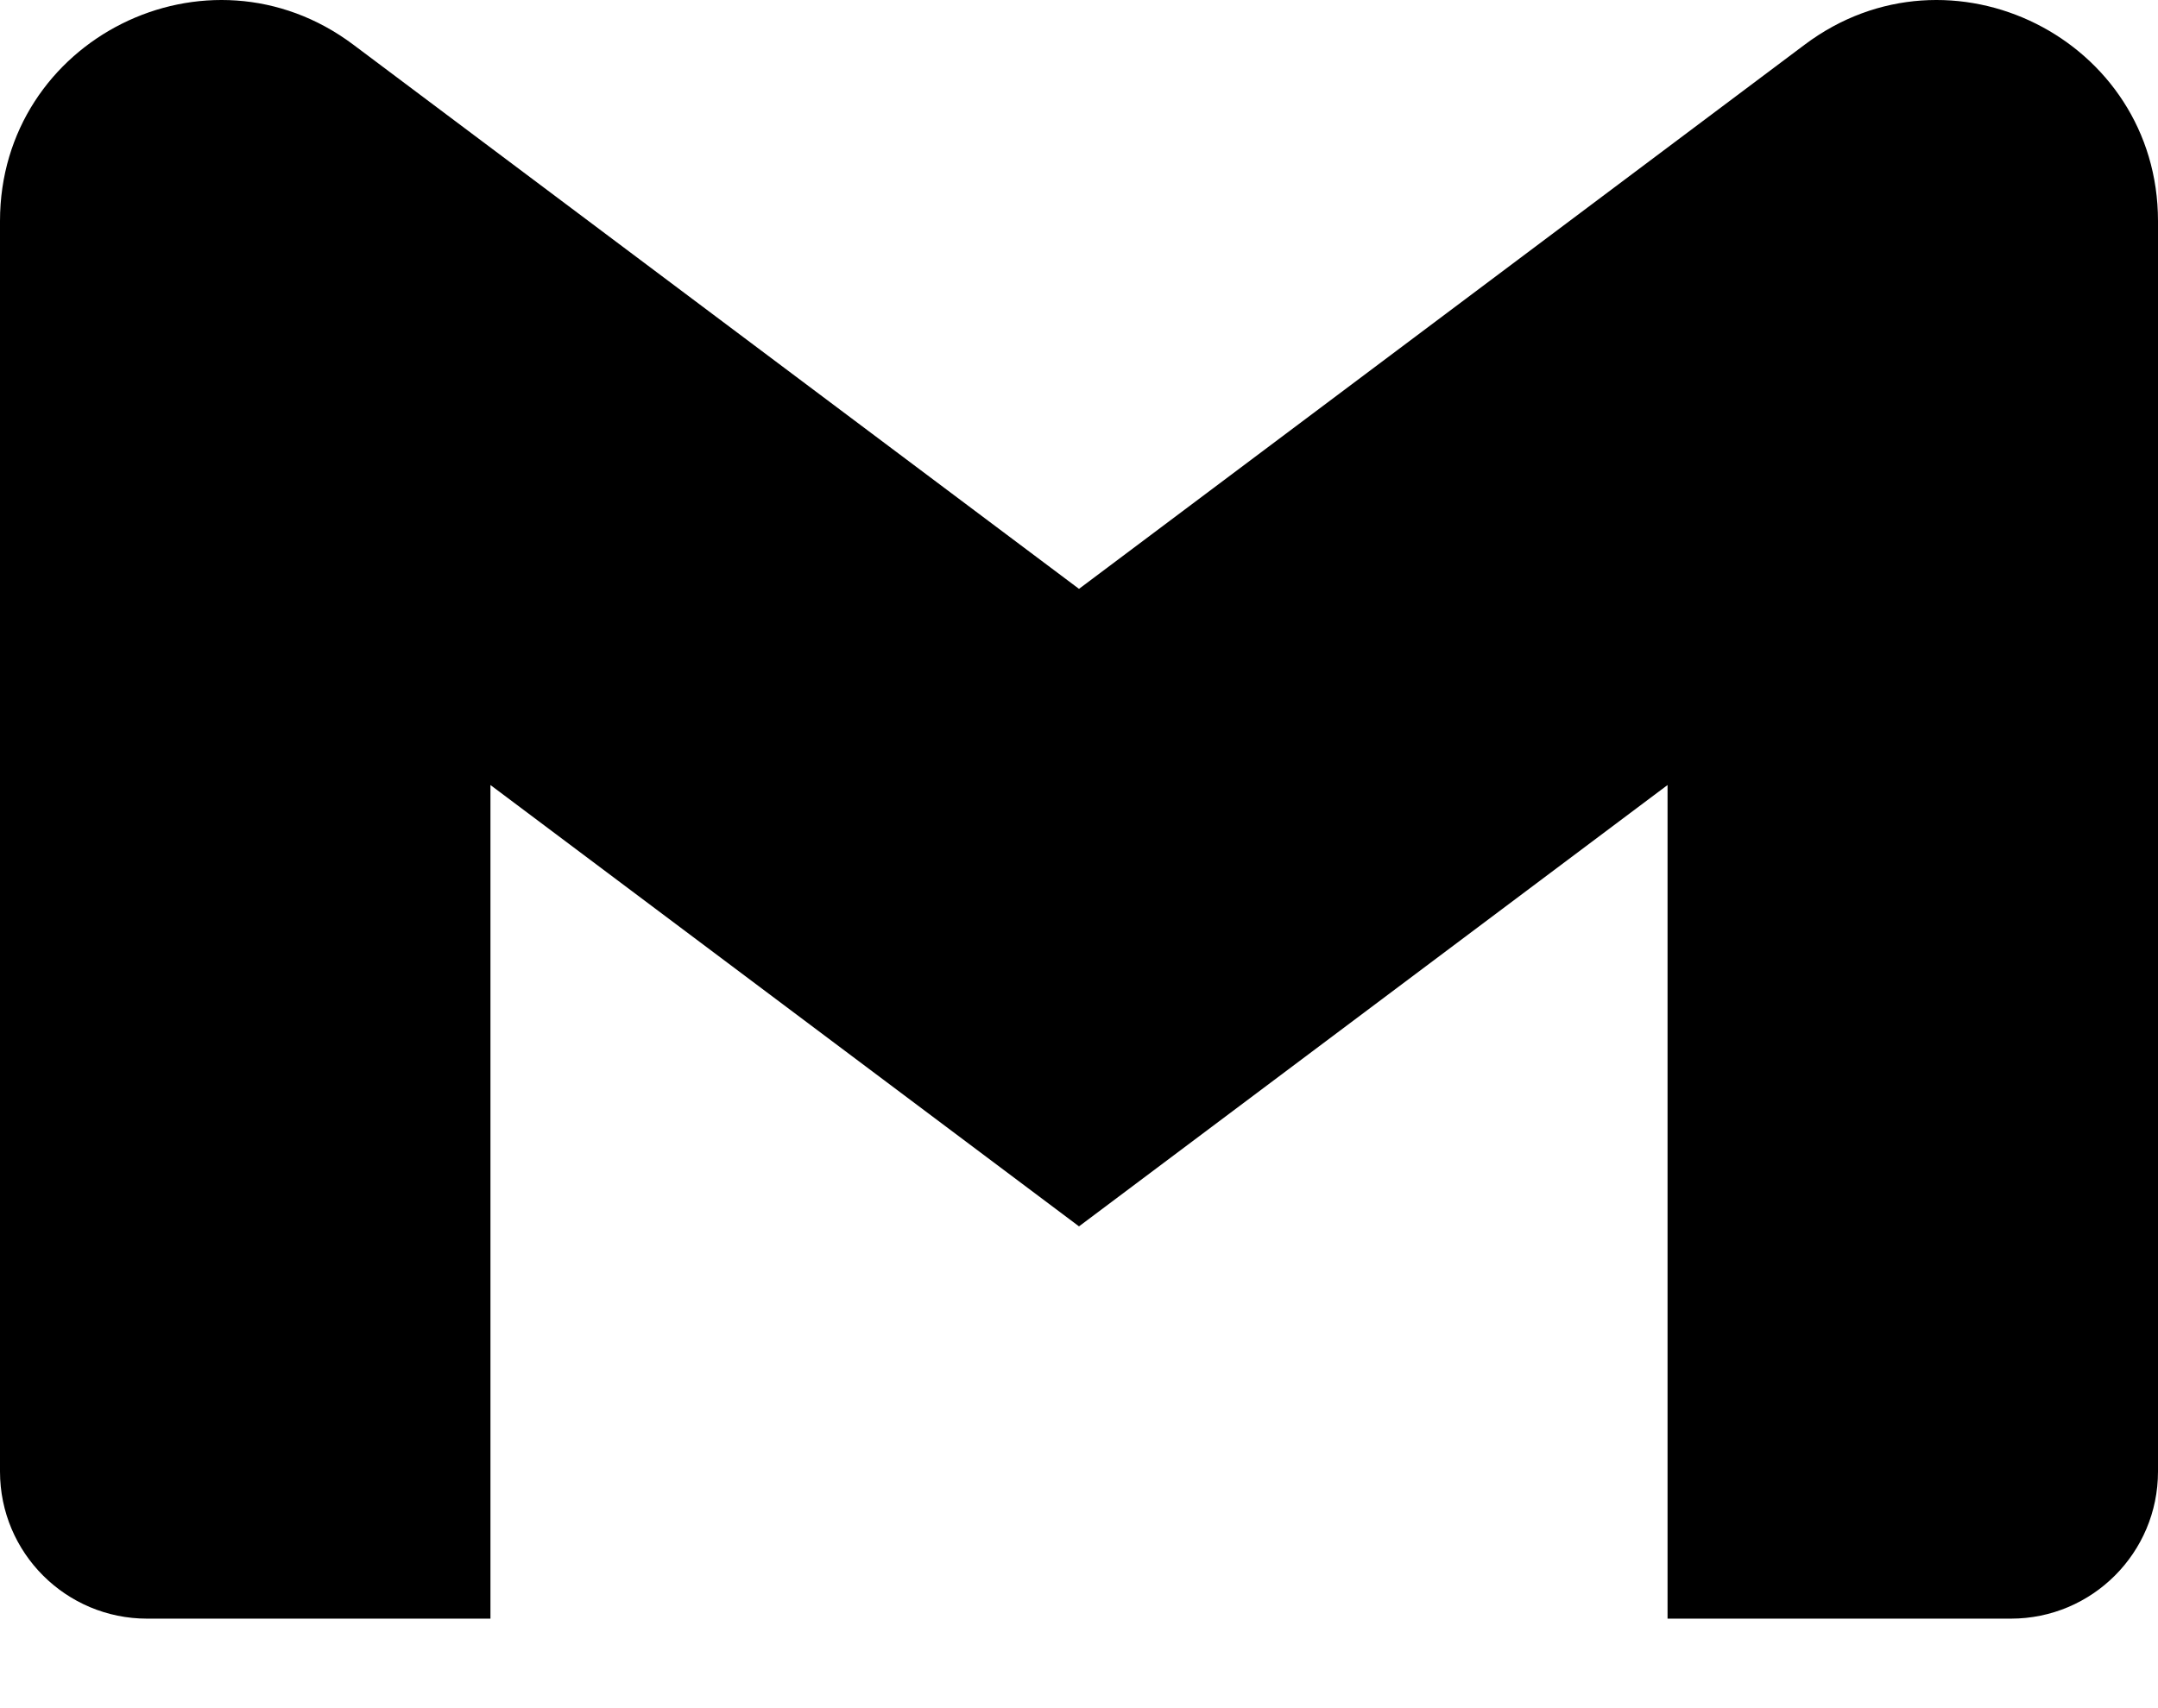 <svg width="48" height="38" viewBox="0 0 48 38" fill="none" xmlns="http://www.w3.org/2000/svg" xmlns:xlink="http://www.w3.org/1999/xlink">
<path d="M10.909,36.009L3.273,36.009C1.467,36.009 0,34.547 0,32.736L0,4.918C0,0.871 4.615,-1.436 7.855,0.991L24,13.1L40.145,0.991C43.38,-1.436 48,0.871 48,4.918L48,32.736C48,34.542 46.538,36.009 44.727,36.009L37.091,36.009L37.091,17.464L24,27.282L10.909,17.464L10.909,36.009Z" fill="#000000"/>
</svg>
